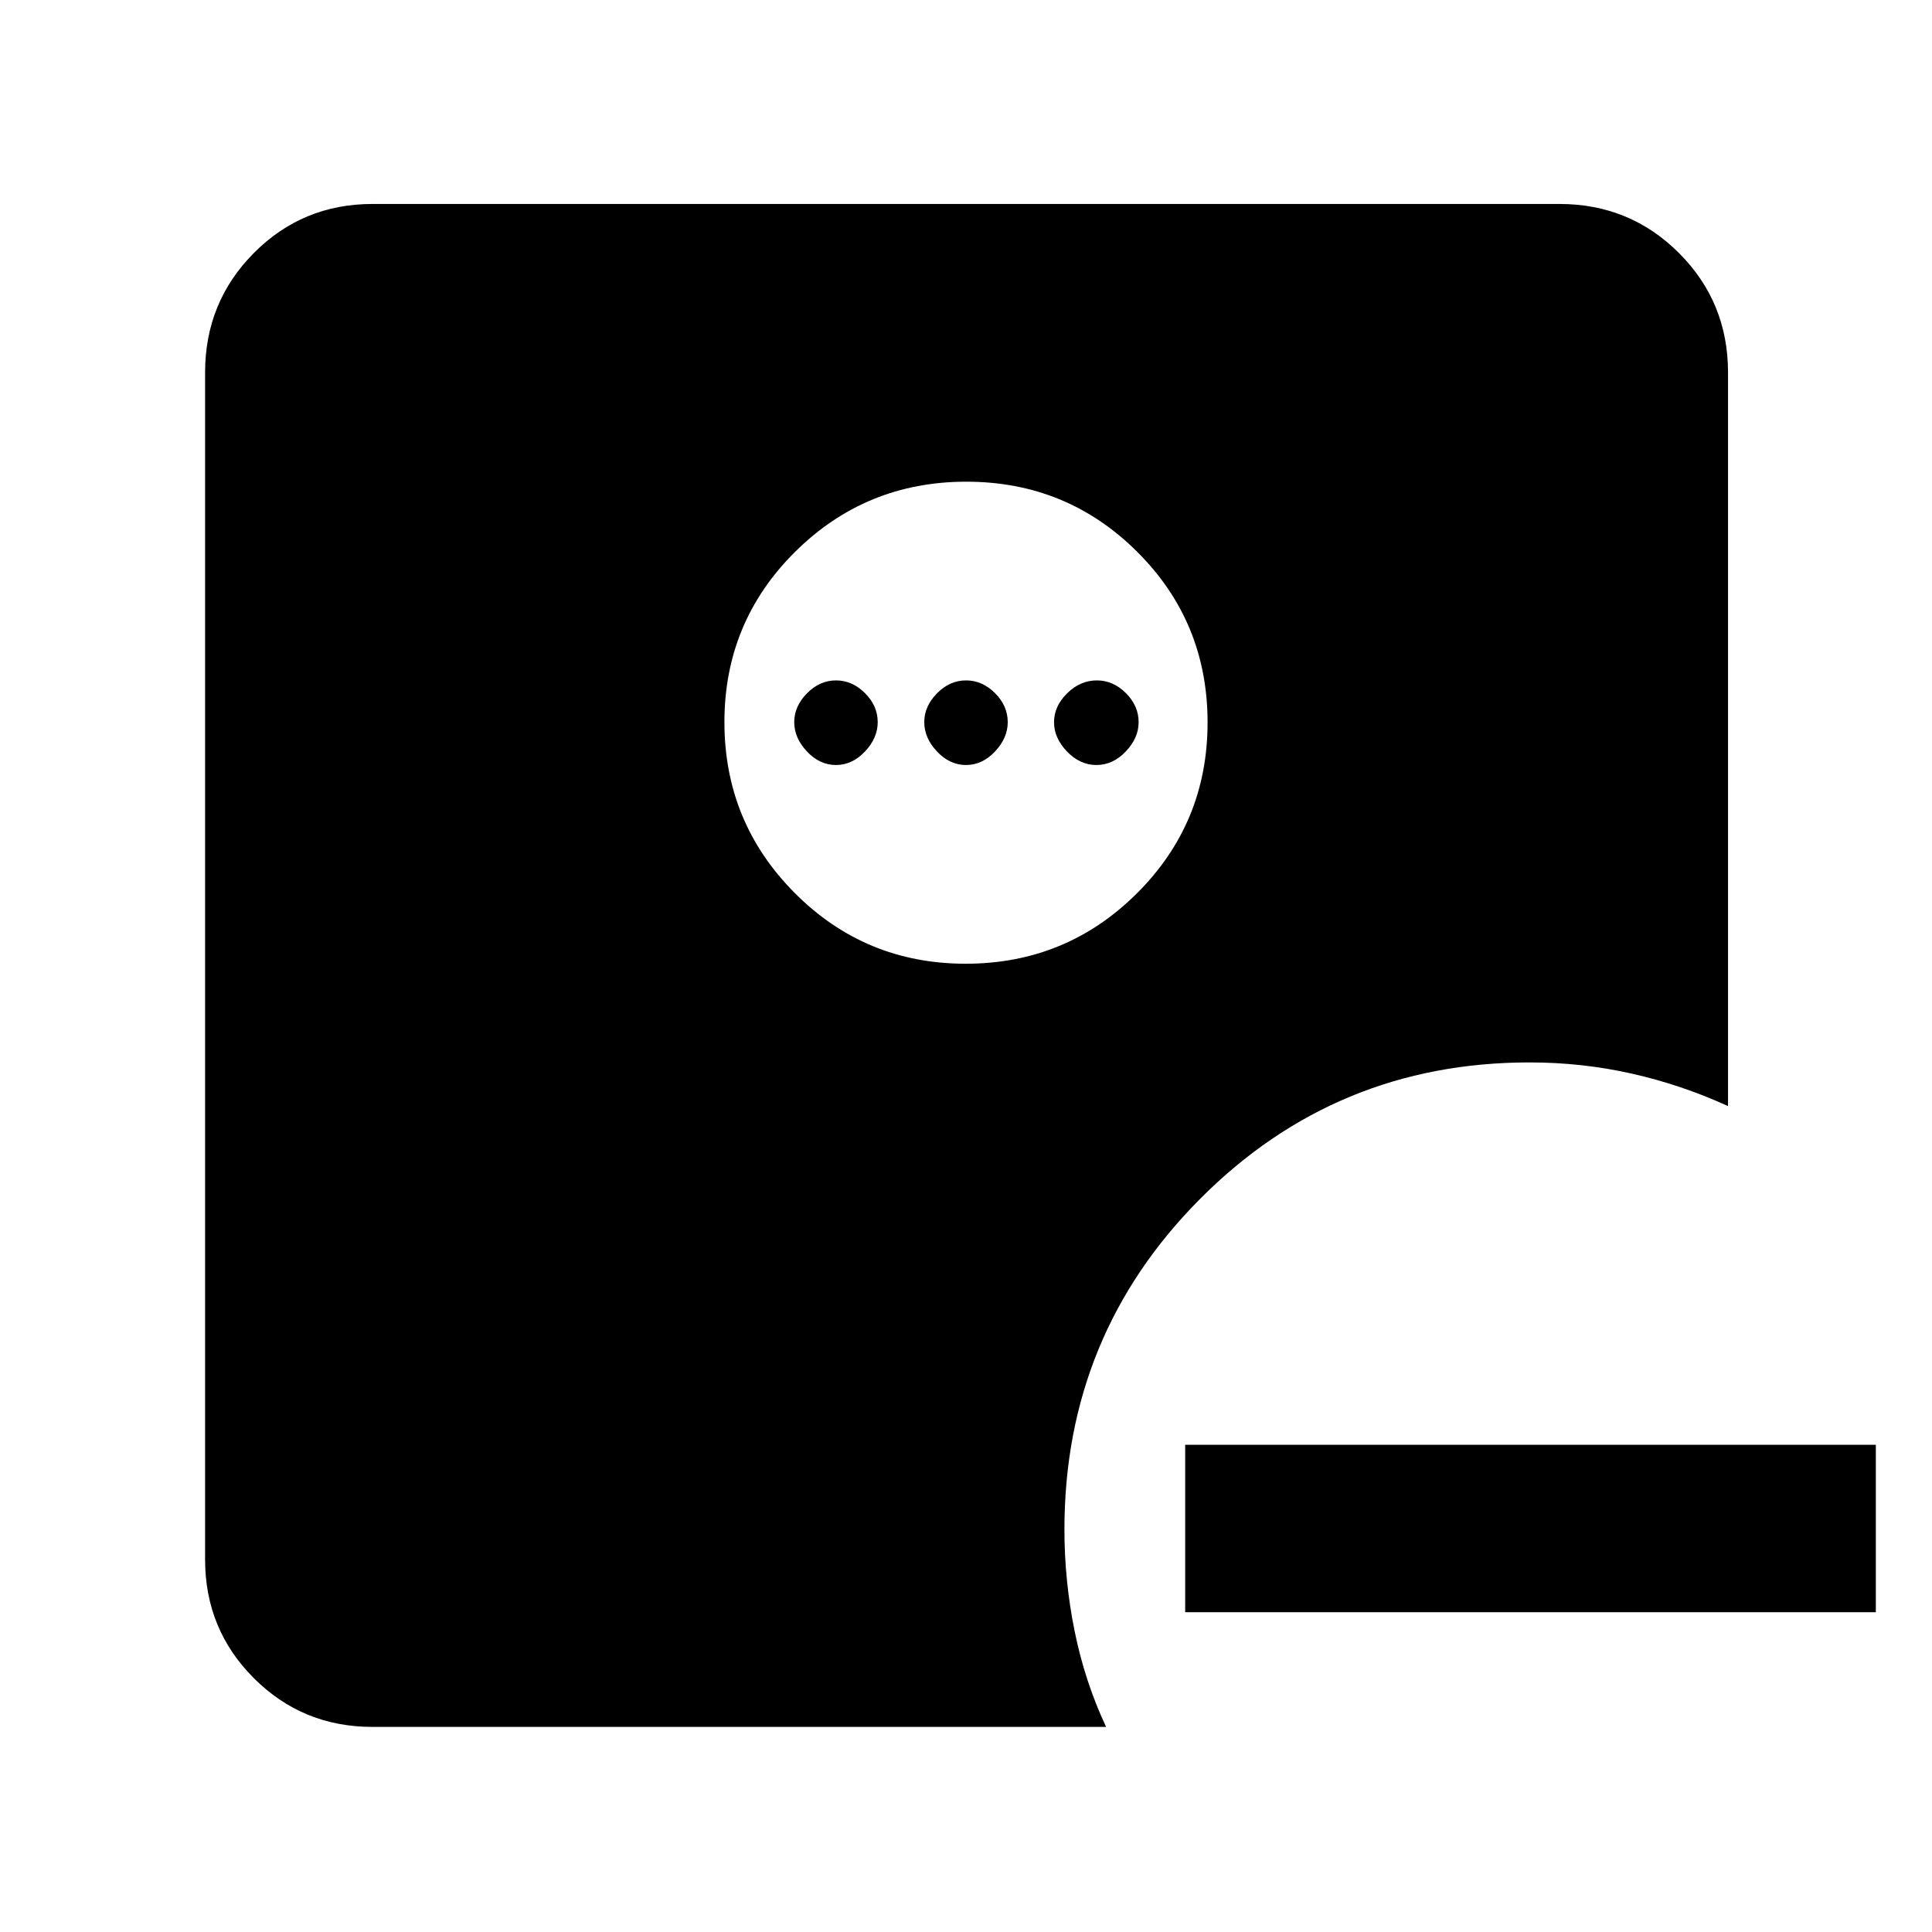 <svg xmlns="http://www.w3.org/2000/svg" height="48" viewBox="0 -960 960 960" width="48"><path d="M588.91-158.91v-83.18h343.18v83.18H588.91ZM479.85-481.13q49.95 0 85.07-34.97 35.12-34.97 35.12-84.92 0-49.96-34.97-84.79-34.96-34.84-84.92-34.84-49.95 0-85.07 34.85-35.12 34.85-35.12 84.64t34.97 84.91q34.96 35.12 84.92 35.12Zm-64.46-98.74q-8.09 0-14.42-6.72-6.32-6.71-6.32-14.58t6.32-14.31q6.33-6.43 14.42-6.43 8.1 0 14.42 6.32t6.32 14.42q0 7.87-6.32 14.58-6.32 6.72-14.42 6.72Zm64.61 0q-8.1 0-14.42-6.72-6.32-6.71-6.32-14.58t6.32-14.31q6.32-6.43 14.42-6.43t14.42 6.32q6.32 6.32 6.32 14.42 0 7.87-6.32 14.58-6.32 6.72-14.42 6.72Zm64.8 0q-8.19 0-14.63-6.72-6.43-6.71-6.43-14.58t6.49-14.31q6.49-6.43 14.81-6.43 8.1 0 14.42 6.32t6.32 14.42q0 7.87-6.39 14.58-6.4 6.72-14.59 6.72ZM185.09-101.91q-34.74 0-58.96-24.22t-24.22-58.96v-589.82q0-34.97 24.22-59.36 24.22-24.38 58.96-24.38h589.82q34.97 0 59.36 24.38 24.38 24.39 24.38 59.36v364.52q-23.13-10.57-47.8-16.13-24.68-5.57-50.85-5.57-96.16 0-163.63 67.76-67.46 67.75-67.46 164.33 0 25.51 5.07 50.51 5.06 25.01 15.63 47.58H185.09Z"/></svg>